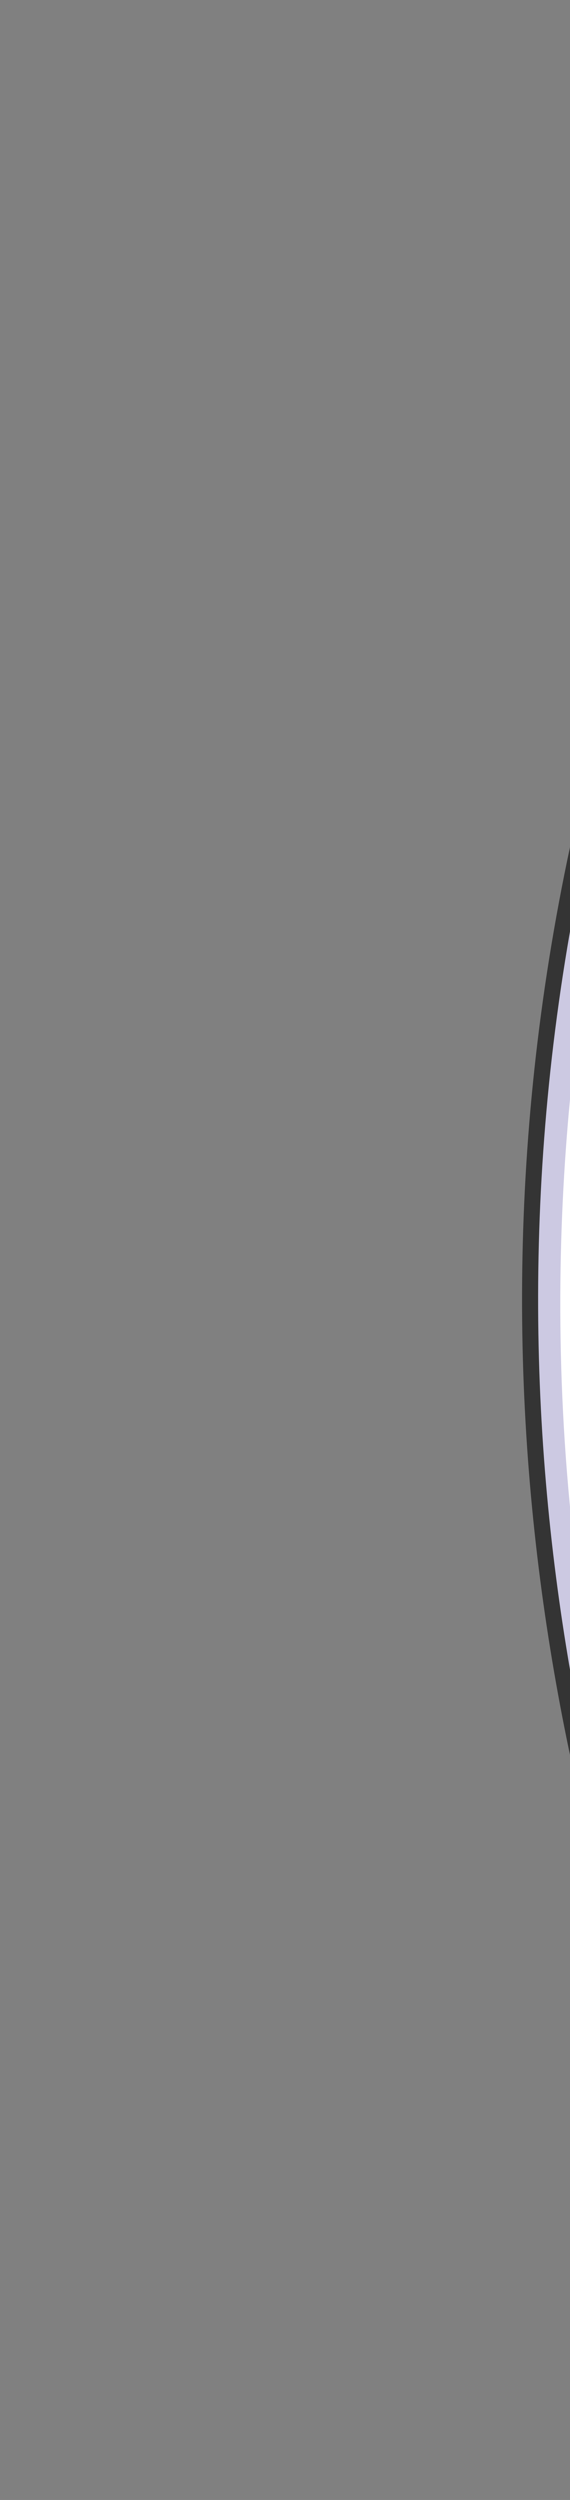 <svg xmlns="http://www.w3.org/2000/svg" version="1.0" viewBox="0 0 42.557 186.482"><rect x="0" y="0" width="42.557" height="186.482" fill="#808080" stroke="none"/><defs><clipPath clipPathUnits="userSpaceOnUse" id="a"><path d="M38.297 3.598H80.75v186.607H38.297z"/></clipPath></defs><path d="m79.032 4.757.16 184.049" fill="none" stroke="#999" stroke-width=".8" stroke-miterlimit="8"/><path clip-path="url(#a)" d="M79.072 188.846H67.4s-62.602-84.11 0-184.049h11.673c-27.523 79.132 0 184.049 0 184.049z" fill="#ccc9e2" fill-rule="evenodd"/><path clip-path="url(#a)" d="M79.072 188.846H67.4s-62.602-84.11 0-184.049h11.673c-27.523 79.132 0 184.049 0 184.049" fill="none" stroke="#343434" stroke-width="1.199" stroke-miterlimit="8"/><path clip-path="url(#a)" d="M49.81 48.09s-18.75 47.033 1.24 101.94c0 0-16.65-48.252-1.24-101.94z" fill="#fff" fill-rule="evenodd"/><path d="M67.36 50.09s-5.877 33.32 1.678 98.26c0 0-9.674-52.448-1.679-98.26z" fill="#fff" fill-rule="evenodd"/></svg>